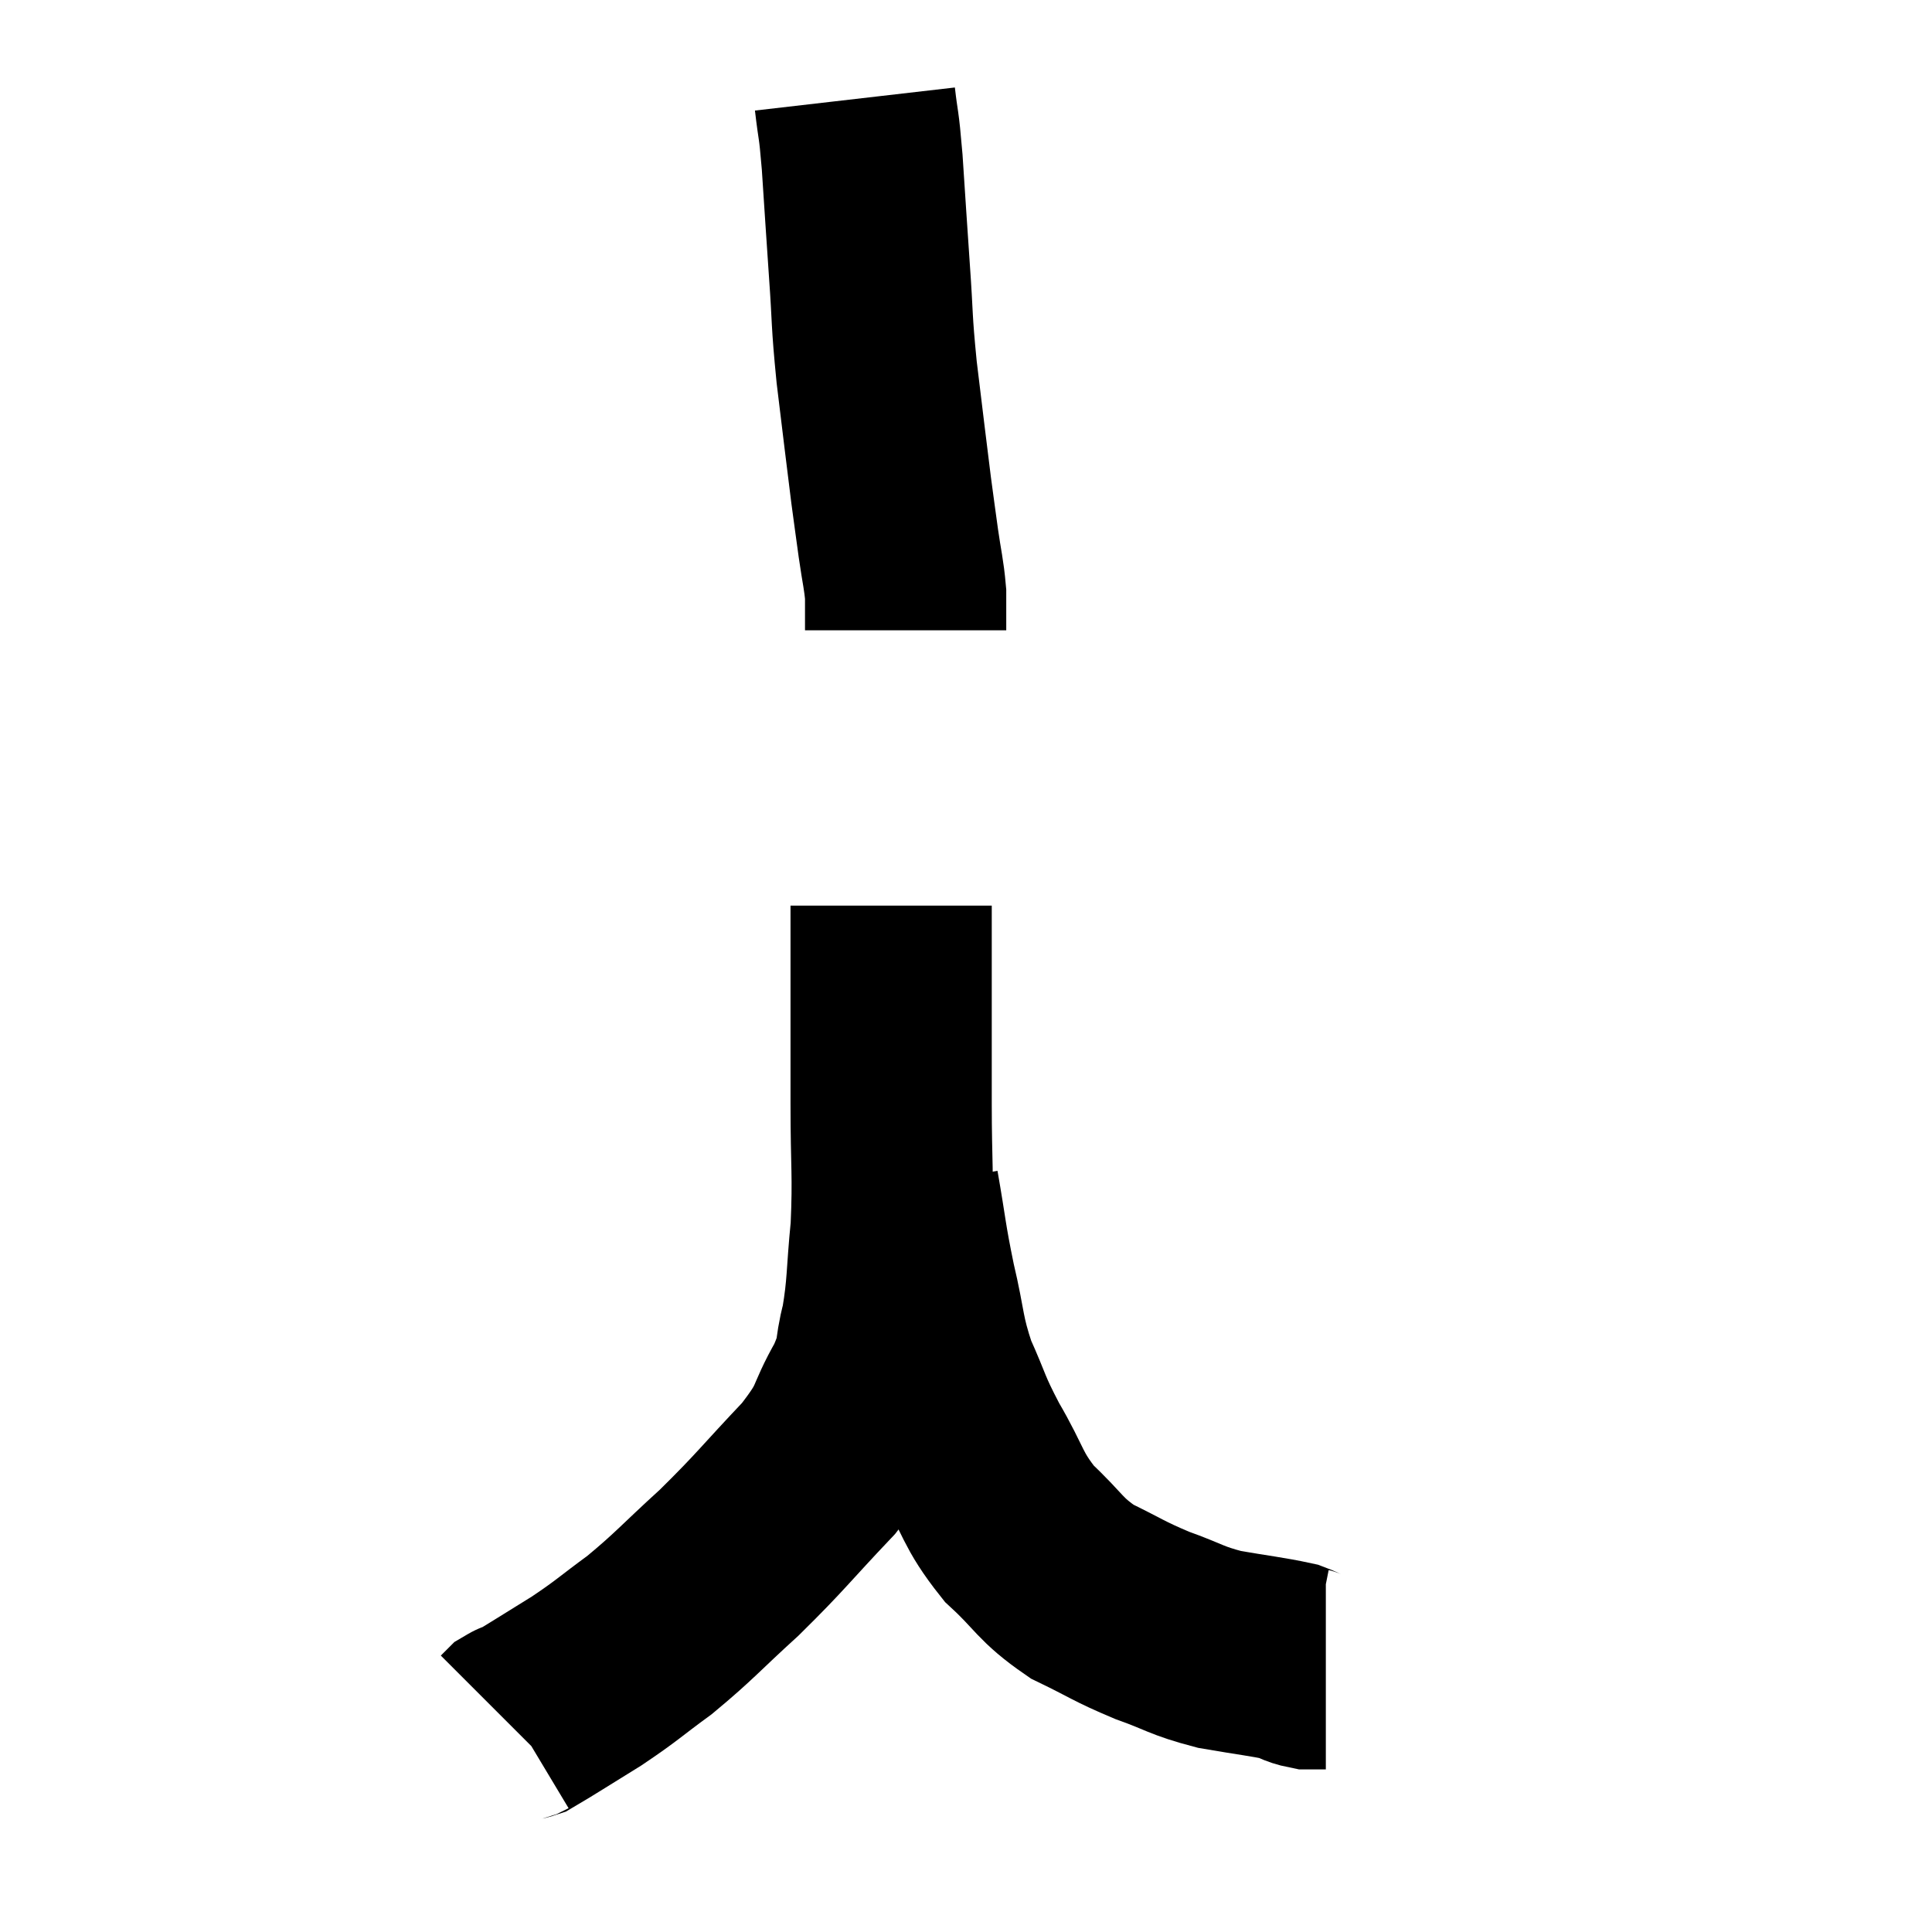 <svg width="48" height="48" viewBox="0 0 48 48" xmlns="http://www.w3.org/2000/svg"><path d="M 21.24 2.46 C 21.33 3.24, 21.33 2.955, 21.42 4.02 C 21.51 5.37, 21.51 5.415, 21.6 6.72 C 21.69 7.98, 21.645 7.875, 21.78 9.24 C 21.96 10.71, 22.005 11.115, 22.14 12.18 C 22.23 12.84, 22.23 12.855, 22.32 13.5 C 22.41 14.13, 22.455 14.25, 22.5 14.76 C 22.5 15.15, 22.5 15.345, 22.5 15.54 C 22.5 15.54, 22.5 15.51, 22.5 15.54 L 22.5 15.66" fill="none" stroke="black" stroke-width="5"></path><path d="M 22.14 22.5 C 22.14 23.52, 22.14 23.31, 22.14 24.54 C 22.14 25.98, 22.14 25.92, 22.14 27.42 C 22.14 28.98, 22.2 29.16, 22.14 30.54 C 22.02 31.74, 22.065 31.95, 21.9 32.94 C 21.69 33.72, 21.87 33.615, 21.48 34.5 C 20.91 35.49, 21.18 35.4, 20.34 36.48 C 19.23 37.65, 19.17 37.785, 18.12 38.82 C 17.13 39.72, 17.025 39.885, 16.14 40.62 C 15.36 41.19, 15.36 41.235, 14.58 41.76 C 13.8 42.24, 13.455 42.465, 13.02 42.72 C 12.93 42.75, 12.915 42.735, 12.84 42.78 L 12.72 42.9" fill="none" stroke="black" stroke-width="5"></path><path d="M 22.32 29.52 C 22.53 30.72, 22.5 30.75, 22.74 31.92 C 23.01 33.06, 22.935 33.165, 23.28 34.2 C 23.7 35.13, 23.61 35.085, 24.12 36.06 C 24.72 37.08, 24.63 37.23, 25.32 38.1 C 26.1 38.82, 26.055 38.97, 26.88 39.54 C 27.75 39.96, 27.765 40.02, 28.62 40.38 C 29.46 40.68, 29.445 40.755, 30.3 40.98 C 31.17 41.13, 31.485 41.16, 32.04 41.28 C 32.28 41.37, 32.295 41.415, 32.52 41.46 L 32.94 41.46" fill="none" stroke="black" stroke-width="5"></path></svg>
